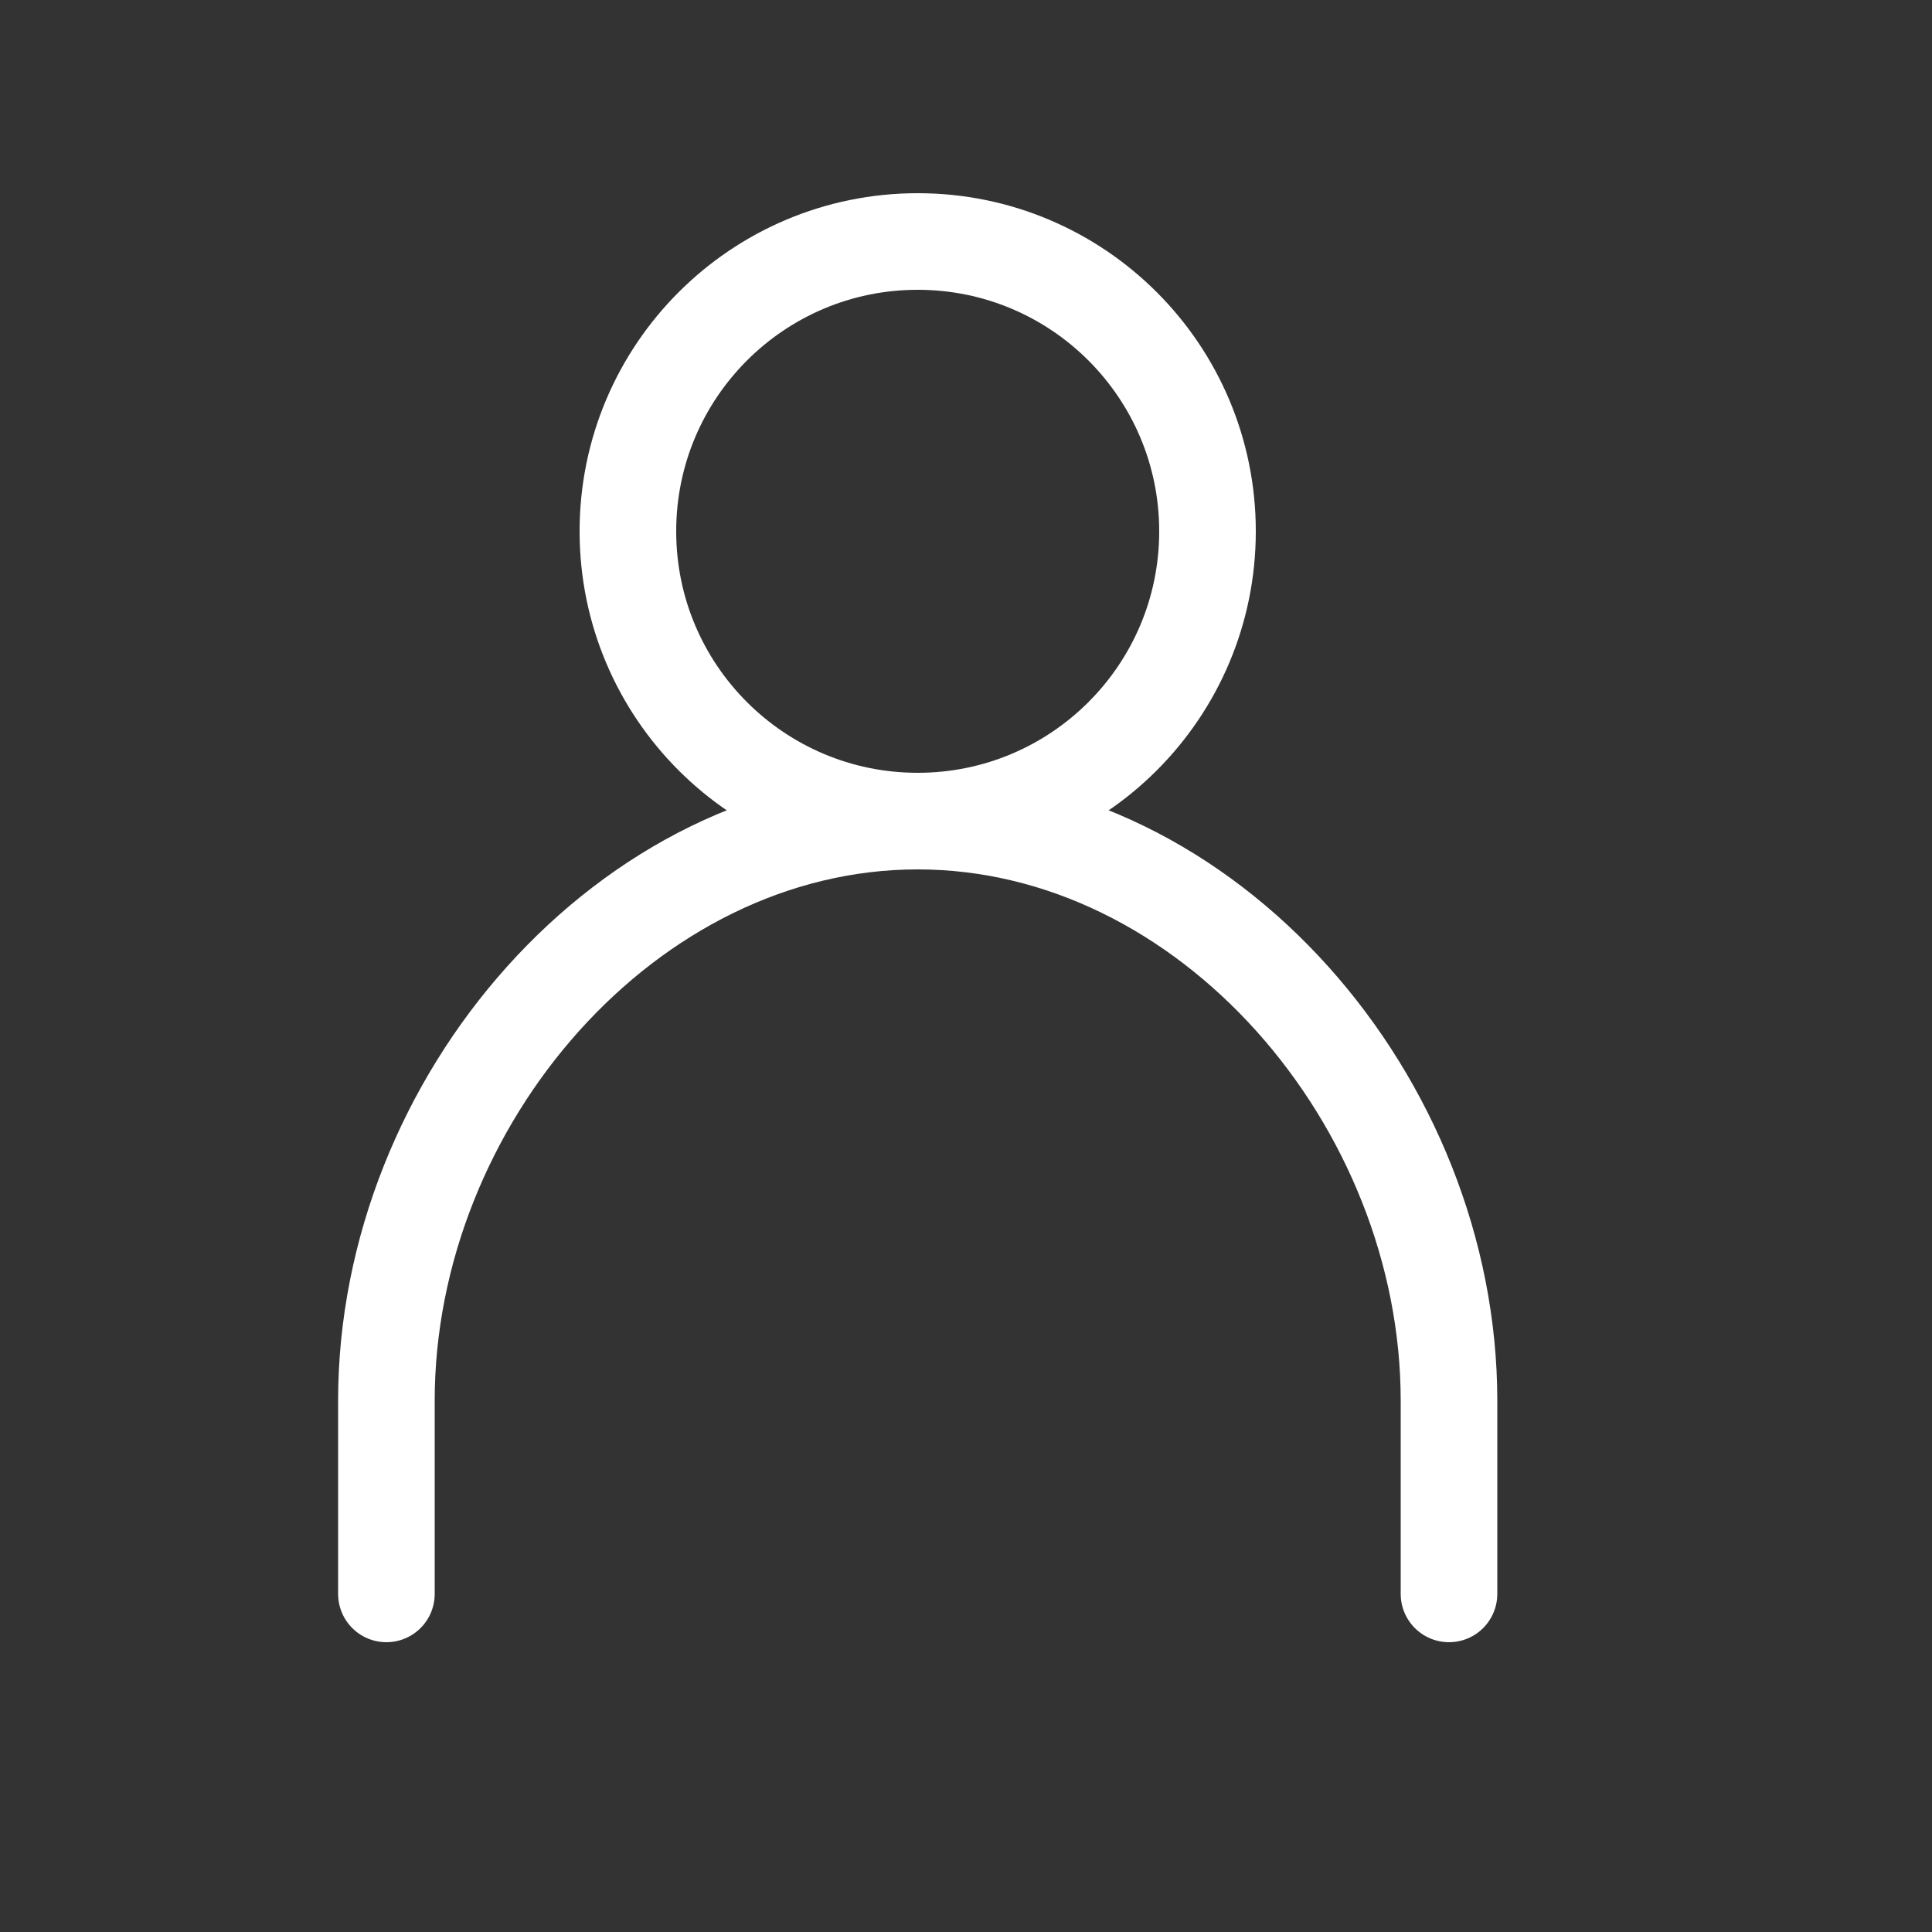 <svg width="20" height="20" viewBox="0 0 20 20" fill="none" xmlns="http://www.w3.org/2000/svg">
<rect x="0" y="0" width="20" height="20" fill="#333333" stroke="none"/>
<g id="pepicons-pencil:person">
<g id="Group">
<path id="Vector" d="M9.5 8.5C11.157 8.5 12.5 7.157 12.5 5.5C12.5 3.843 11.157 2.5 9.5 2.5C7.843 2.5 6.5 3.843 6.5 5.5C6.5 7.157 7.843 8.5 9.5 8.5Z" stroke="white" stroke-linecap="round"/>
<path id="Vector_2" d="M15 16.5V14.5C15 11.402 12.505 8.5 9.5 8.5C6.494 8.5 4 11.402 4 14.5V16.5" stroke="white" stroke-linecap="round"/>
</g>
</g>
</svg>
